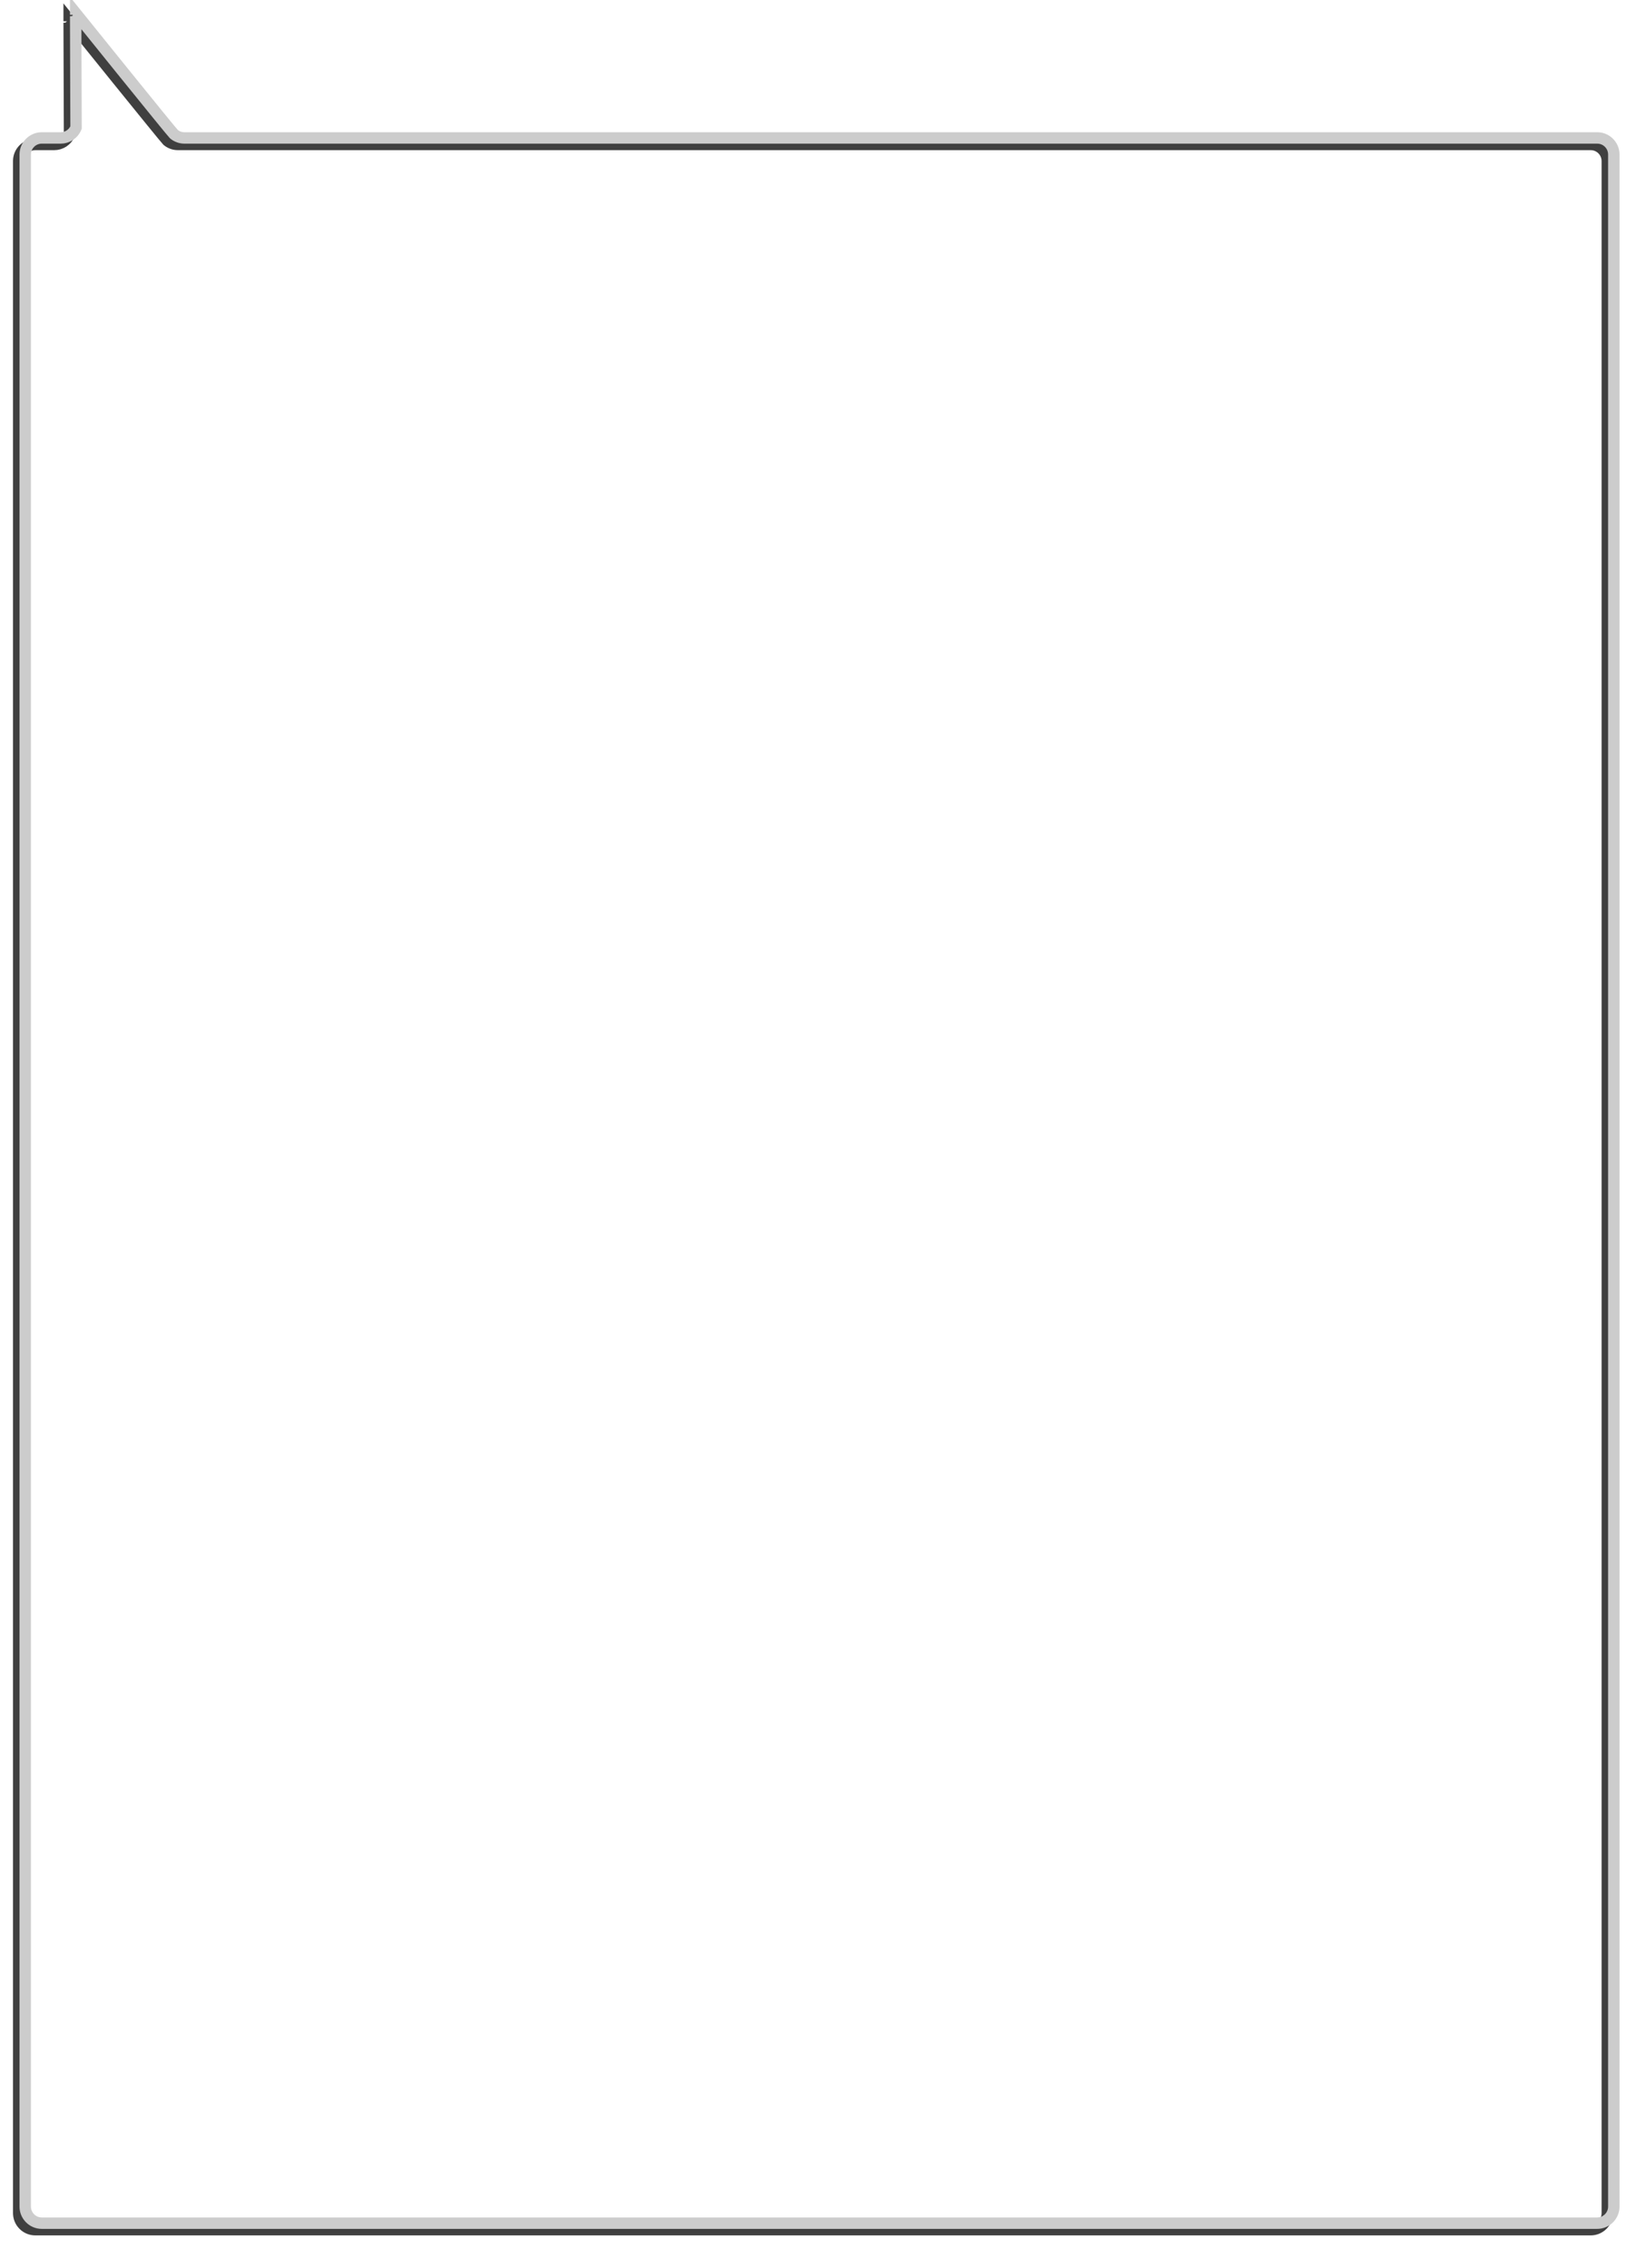 <svg version="1.1" id="Layer_1" xmlns="http://www.w3.org/2000/svg" xmlns:xlink="http://www.w3.org/1999/xlink" x="0px" y="0px"
	 width="249.471px" height="347.99px" viewBox="0 0 249.471 347.99" enable-background="new 0 0 249.471 347.99"
	 xml:space="preserve">
    <script type="text/javascript">
        document.getElementById("menu_button_box").addEventListener('click', animate_bg);
        
        function animate_bg() {
        
        document.getElementByClass("st0").style[animation] = "dash .8s linear forwards";
        document.getElementByClass("st2").style[animation] = "dash .8s linear forwards";
        
        }
    </script>
    
        <defs>
        <style type="text/css">

	.st0{
            fill:none;
            stroke:#CCCCCC;
            stroke-width:1.75;
            stroke-miterlimit:10;
            stroke-dasharray: 1150;
            stroke-dashoffset: 0;
        }
            
        .st2{
            fill:none;
            stroke:#3F3F3F;
            stroke-width:1.75;
            stroke-miterlimit:10;
            stroke-dasharray: 1150;
            stroke-dashoffset: 0;
            -webkit-animation: dash .8s linear forwards; 
        }
         
        @-webkit-keyframes dash{
            from {
            stroke-dashoffset: 1150;
            }
            to {
            stroke-dashoffset: 0;
            }
        }
    
	.st1{
            fill:none;
            stroke:#285A75;
            stroke-width:232;
            stroke-dasharray: 400;
            stroke-dashoffset: 400;
            -webkit-animation: linebg .45s linear forwards;
            -webkit-animation-delay: .35s;
        }
            
        @-webkit-keyframes linebg{
            from {
            stroke: rgba(40,90,117,0);
            stroke-dashoffset: 400;
            stroke-width:150;
            }
            to {
            stroke: rgba(40,90,117,0.9);
            stroke-dashoffset: 0;
            stroke-width:232;
            }
        }
    
        </style>
    </defs>
<line fill="none" class="st1" x1="124.735" y1="335.218" x2="124.735" y2="27.145"/>
<path fill="none" class="st2" stroke="#3F3F3F" stroke-miterlimit="10" d="M10.609,3.481l0.06,17.096c-0.389,0.959-1.318,1.585-2.354,1.585H5.41
	c-1.4,0-2.54,1.14-2.54,2.54v314.842c0,1.399,1.14,2.54,2.54,2.54h238.65c1.401,0,2.541-1.141,2.541-2.54V24.702
	c0-1.4-1.14-2.54-2.541-2.54H27.296c-0.598,0-1.161-0.209-1.604-0.571C25.367,21.327,10.609,3,10.609,3V3.481"/>
<path fill="none" class="st0" stroke="#FFFFFF" stroke-miterlimit="10" d="M11.609,2.481l0.06,17.096c-0.389,0.959-1.318,1.585-2.354,1.585H6.41
	c-1.4,0-2.54,1.14-2.54,2.54v314.842c0,1.399,1.14,2.54,2.54,2.54h238.65c1.401,0,2.541-1.141,2.541-2.54V23.702
	c0-1.4-1.14-2.54-2.541-2.54H28.296c-0.598,0-1.161-0.209-1.604-0.571C26.367,20.327,11.609,2,11.609,2V2.481"/>
</svg>
